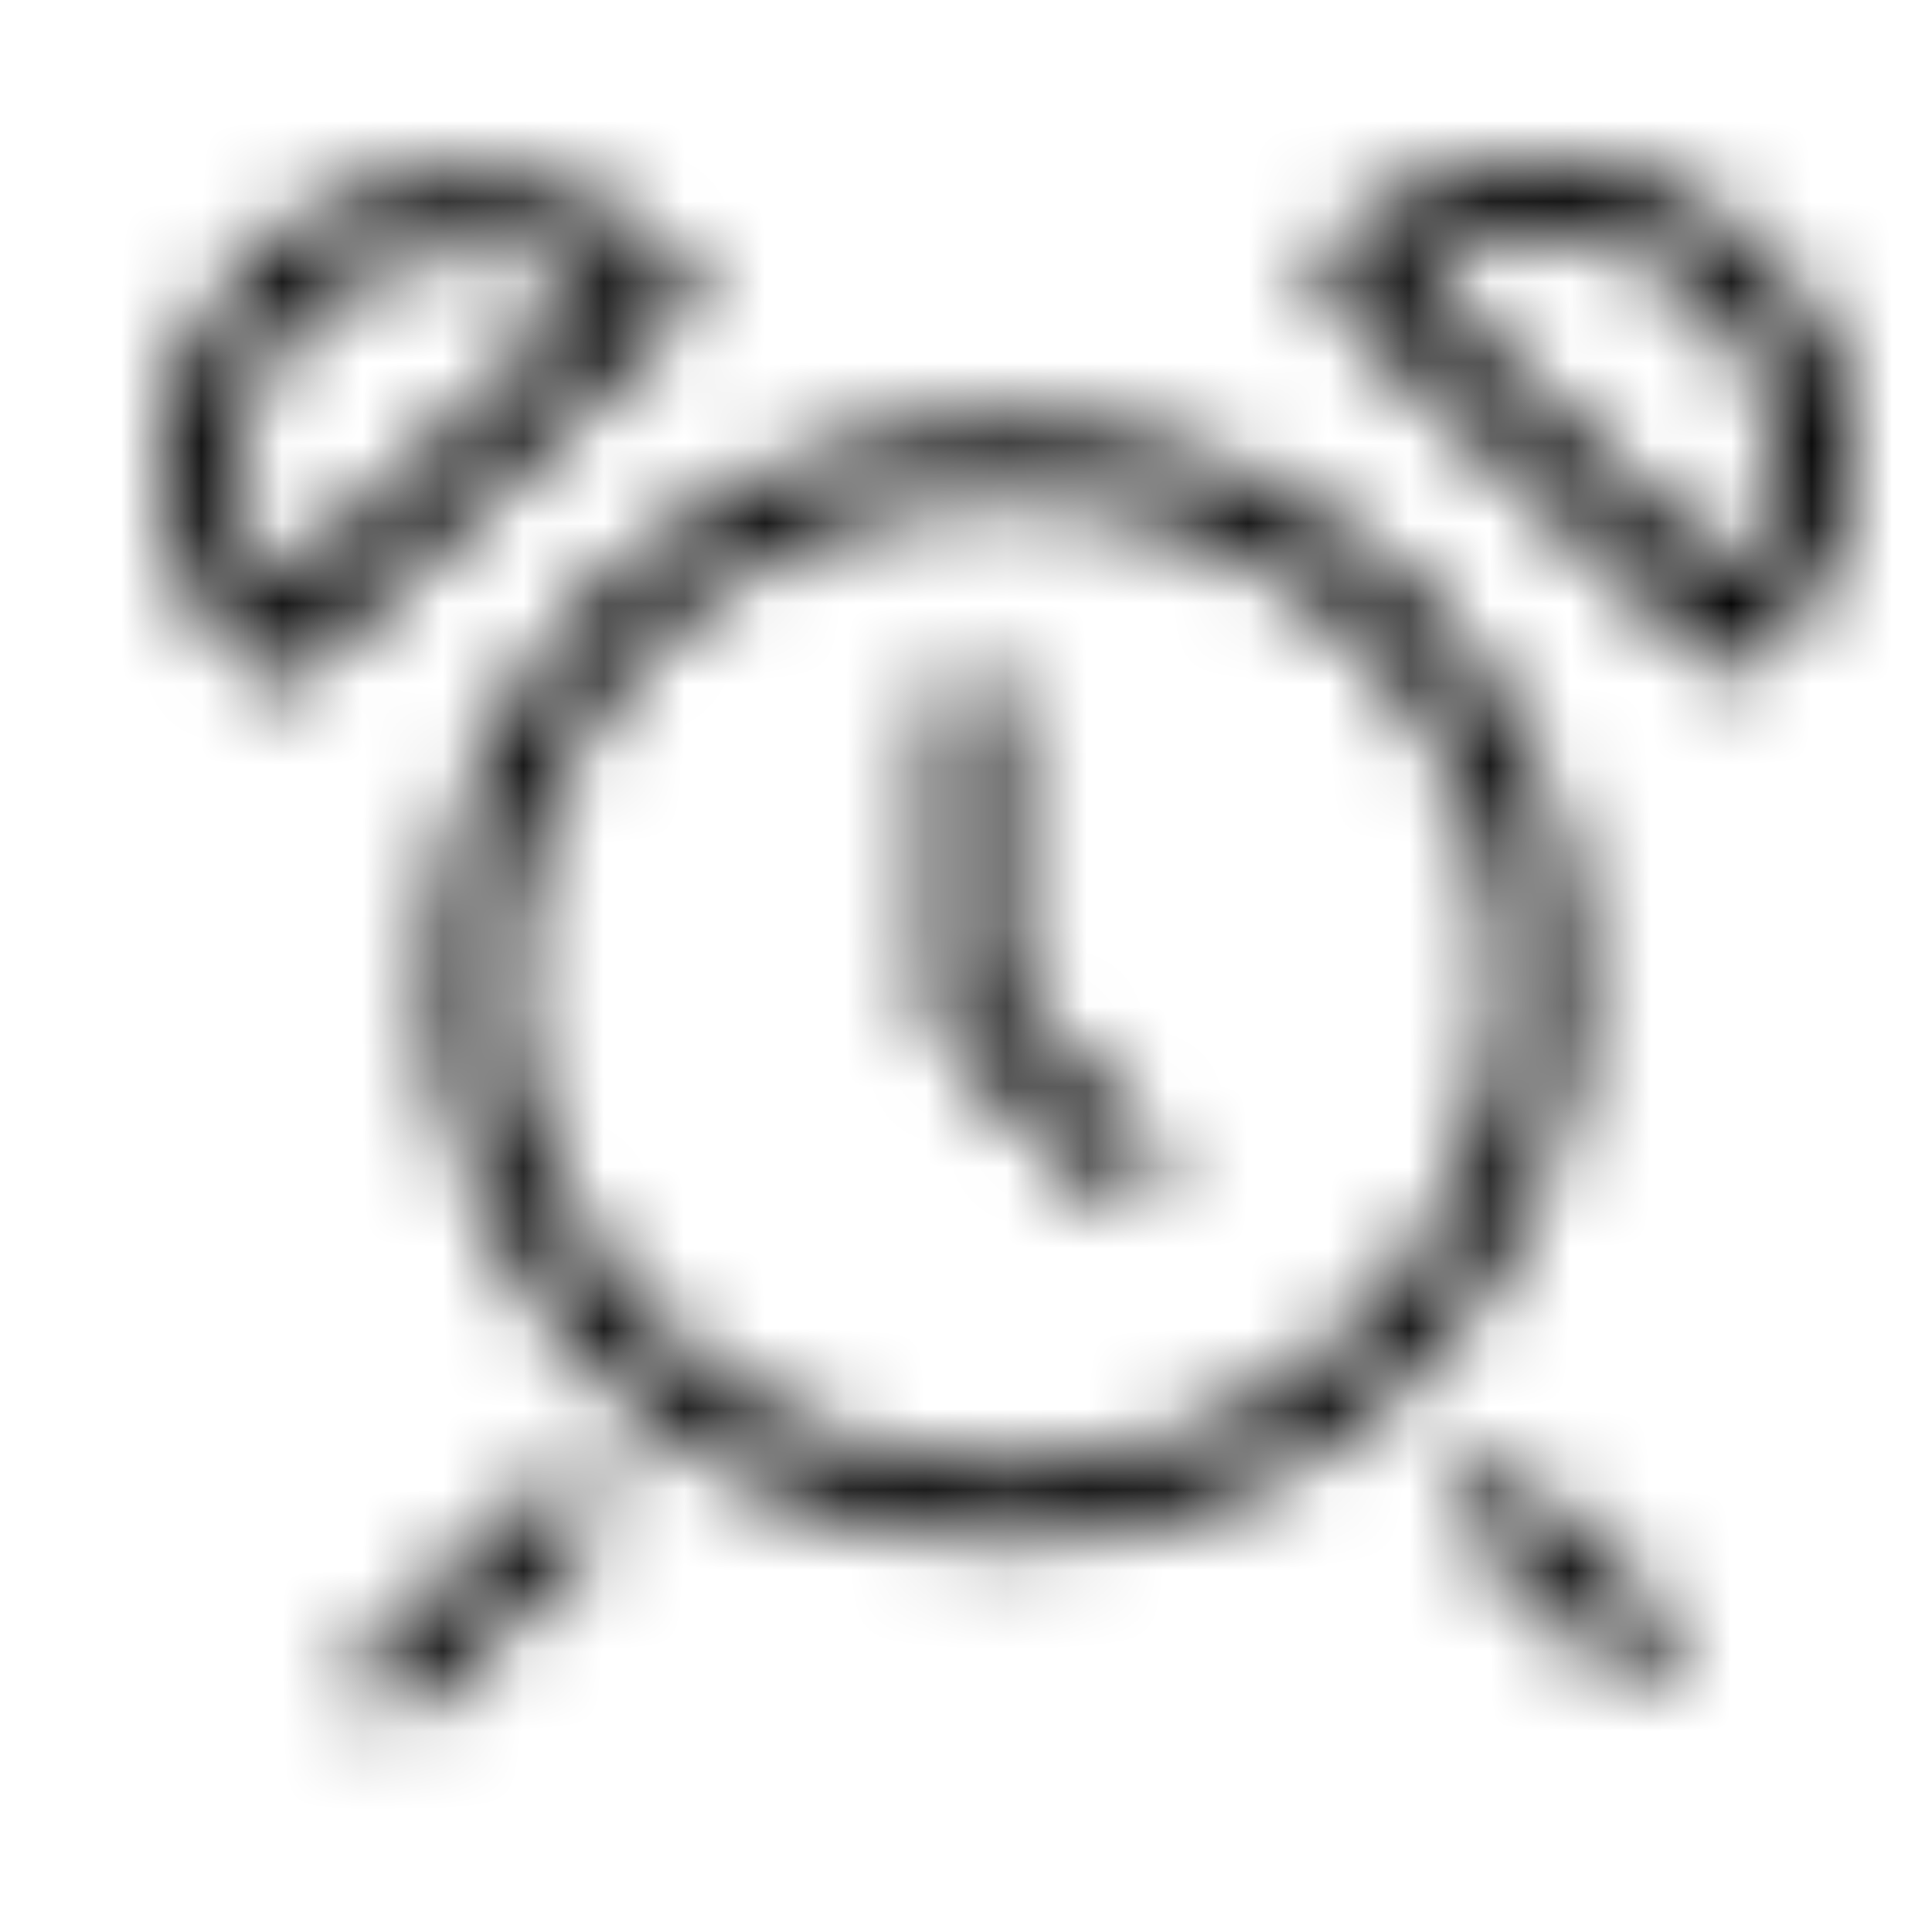 <?xml version="1.0" encoding="UTF-8"?>
<svg width="24px" height="24px" viewBox="0 0 24 24" version="1.1" xmlns="http://www.w3.org/2000/svg" xmlns:xlink="http://www.w3.org/1999/xlink">
    <!-- Generator: Sketch 52.3 (67297) - http://www.bohemiancoding.com/sketch -->
    <title>alarm-clock</title>
    <desc>Created with Sketch.</desc>
    <defs>
        <path d="M18.679,18.713 C18.856,18.527 18.85,18.23 18.662,18.053 L16.875,16.353 C16.689,16.176 16.392,16.183 16.215,16.369 C16.036,16.556 16.044,16.852 16.231,17.029 L18.018,18.73 C18.109,18.815 18.225,18.858 18.341,18.858 C18.464,18.858 18.587,18.81 18.679,18.713 M3.227,19.194 L5.339,17.184 C5.526,17.006 5.534,16.711 5.355,16.524 C5.178,16.337 4.882,16.331 4.695,16.507 L2.583,18.516 C2.396,18.694 2.388,18.99 2.566,19.177 C2.658,19.273 2.781,19.322 2.905,19.322 C3.021,19.322 3.137,19.279 3.227,19.194 M12.253,12.104 L10.539,10.38 L10.539,6.801 C10.539,6.543 10.33,6.334 10.072,6.334 C9.813,6.334 9.605,6.543 9.605,6.801 L9.605,10.51 C9.605,10.521 9.61,10.53 9.611,10.54 C9.601,10.67 9.642,10.803 9.741,10.902 L11.591,12.762 C11.683,12.855 11.802,12.901 11.923,12.901 C12.041,12.901 12.16,12.856 12.251,12.764 C12.434,12.583 12.435,12.287 12.253,12.104 M15.555,1.422 L19.533,5.206 C19.879,4.75 20.066,4.204 20.066,3.633 C20.066,2.915 19.771,2.24 19.236,1.731 C18.236,0.779 16.676,0.675 15.555,1.422 M19.558,6.34 C19.442,6.34 19.326,6.298 19.236,6.213 L14.524,1.731 C14.432,1.643 14.379,1.521 14.379,1.393 C14.379,1.265 14.432,1.141 14.524,1.054 C16.002,-0.351 18.404,-0.351 19.88,1.054 C20.602,1.741 21,2.657 21,3.633 C21,4.609 20.602,5.525 19.88,6.213 C19.789,6.298 19.674,6.34 19.558,6.34 M3.798,1.085 C3.062,1.085 2.325,1.352 1.764,1.885 C1.229,2.394 0.934,3.069 0.934,3.788 C0.934,4.359 1.121,4.904 1.467,5.36 L5.446,1.577 C4.953,1.249 4.375,1.085 3.798,1.085 M1.442,6.496 C1.326,6.496 1.211,6.453 1.12,6.367 C0.398,5.679 0,4.764 0,3.788 C0,2.812 0.398,1.895 1.12,1.209 C2.597,-0.197 4.999,-0.196 6.477,1.209 C6.569,1.296 6.622,1.419 6.622,1.547 C6.622,1.675 6.569,1.797 6.477,1.885 L1.764,6.367 C1.674,6.453 1.558,6.496 1.442,6.496 M10.514,4.177 C7.113,4.177 4.346,6.879 4.346,10.201 C4.346,13.522 7.113,16.224 10.514,16.224 C13.915,16.224 16.682,13.522 16.682,10.201 C16.682,6.879 13.915,4.177 10.514,4.177 M10.514,17.158 C6.598,17.158 3.412,14.037 3.412,10.201 C3.412,6.364 6.598,3.243 10.514,3.243 C14.431,3.243 17.616,6.364 17.616,10.201 C17.616,14.037 14.431,17.158 10.514,17.158" id="path-1"></path>
    </defs>
    <g id="alarm-clock" stroke="none" stroke-width="1" fill="none" fill-rule="evenodd">
        <g id="ui/alarm_clock_24">
            <rect id="Rectangle" fill="#FF0000" opacity="0" x="0" y="0" width="24" height="24"></rect>
            <g id="icon/ui/alarm_clock_dark" stroke-width="1" transform="translate(2, 2)">
                <mask id="mask-2" fill="white">
                    <use xlink:href="#path-1"></use>
                </mask>
                <g id="Mask"></g>
                <g id="Black-058%-(Secondary)" mask="url(#mask-2)" fill="#000000">
                    <g transform="translate(-14, -14)" id="Rectangle-435-Copy-4">
                        <rect x="0" y="0" width="48" height="48"></rect>
                    </g>
                </g>
            </g>
        </g>
    </g>
</svg>